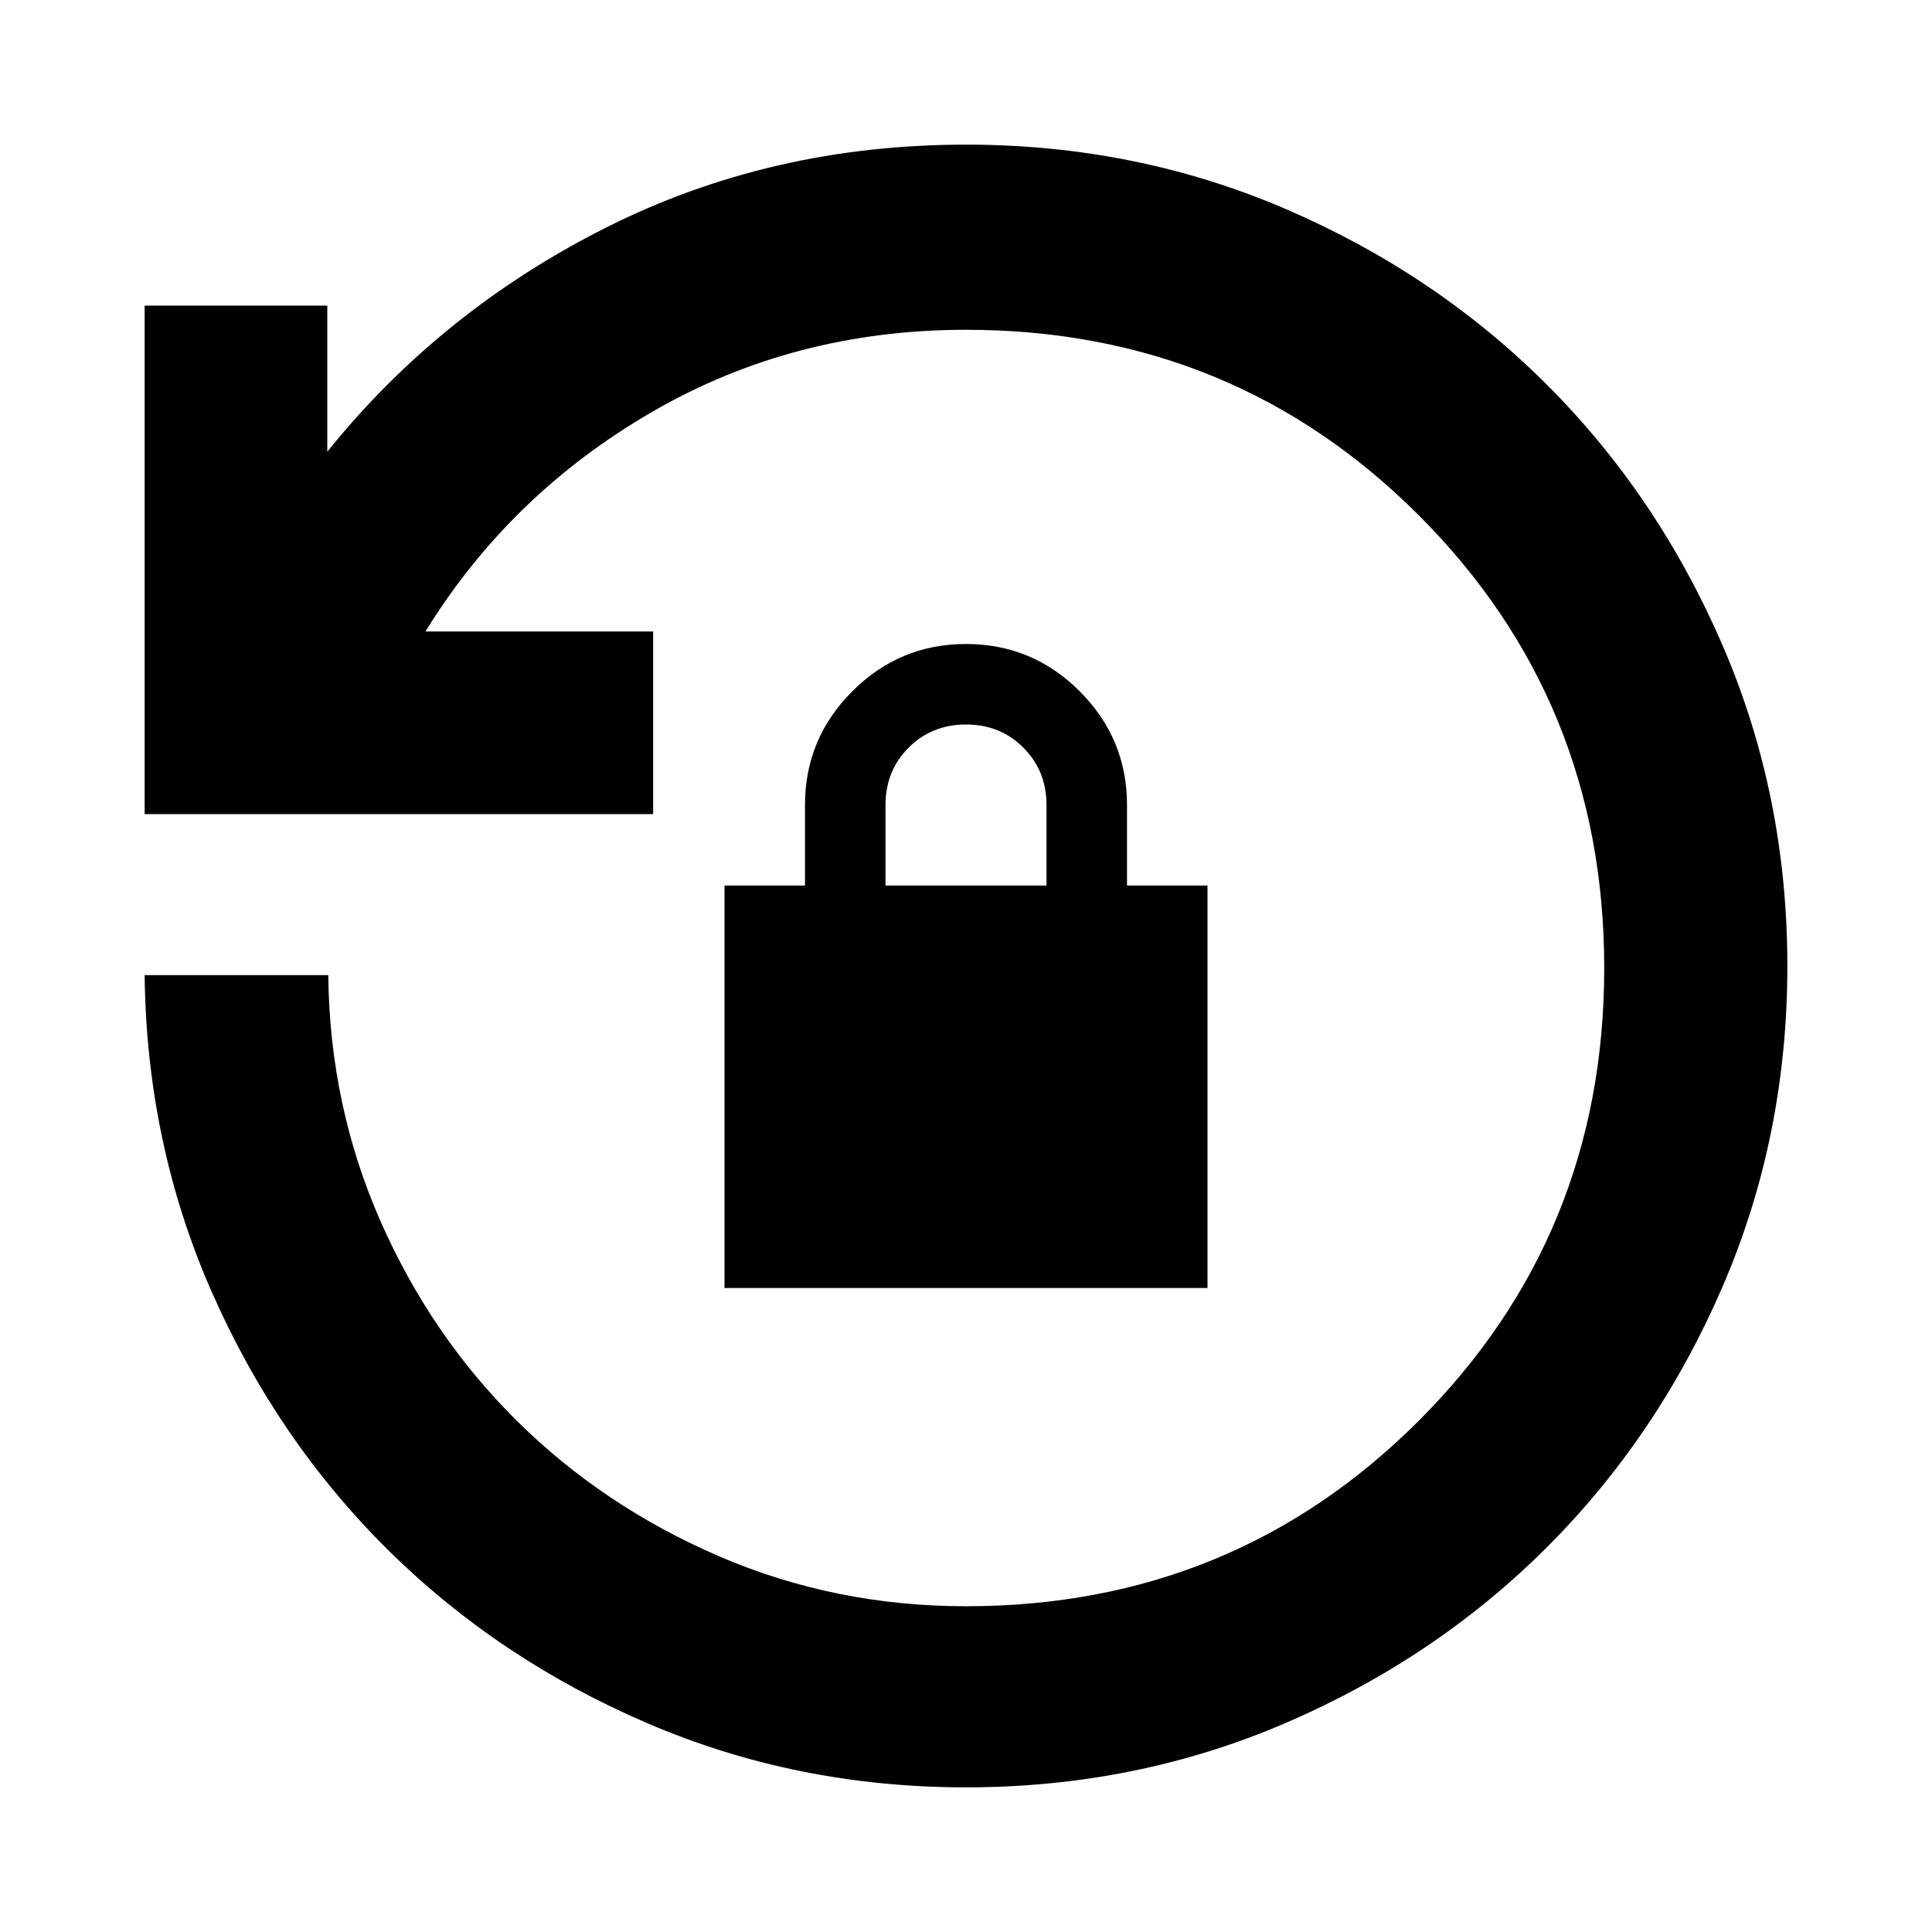 <svg xmlns="http://www.w3.org/2000/svg" height="24" viewBox="0 -960 960 960" width="24"><path d="M480-71.87q-83.96 0-158.03-31.74-74.08-31.74-129.15-86.22-55.08-54.47-87.54-128.07-32.45-73.6-33.41-157.56h91.24q.72 64.81 25.84 121.99 25.12 57.19 68.02 99.61 42.9 42.43 100.44 67.21 57.55 24.78 122.59 24.78 132.8 0 224.97-92.16Q797.13-346.2 797.13-479t-92.16-224.97Q612.8-796.13 480-796.13q-85.65 0-156.12 40.87T211.41-646.22h113.13v90.76H71.87v-252.67h90.76v72.59q56.2-69.9 138.24-111.24 82.04-41.35 179.13-41.35 84.67 0 159.11 32.1 74.43 32.1 129.63 87.29 55.19 55.2 87.29 129.63 32.1 74.44 32.1 159.11 0 84.67-32.1 159.11-32.1 74.43-87.29 129.63-55.2 55.19-129.63 87.29-74.44 32.1-159.11 32.1ZM360-320v-200h40v-40q0-33 23.5-56.5T480-640q33 0 56.5 23.5T560-560v40h40v200H360Zm80-200h80v-40q0-17-11.5-28.5T480-600q-17 0-28.5 11.5T440-560v40Z"/></svg>